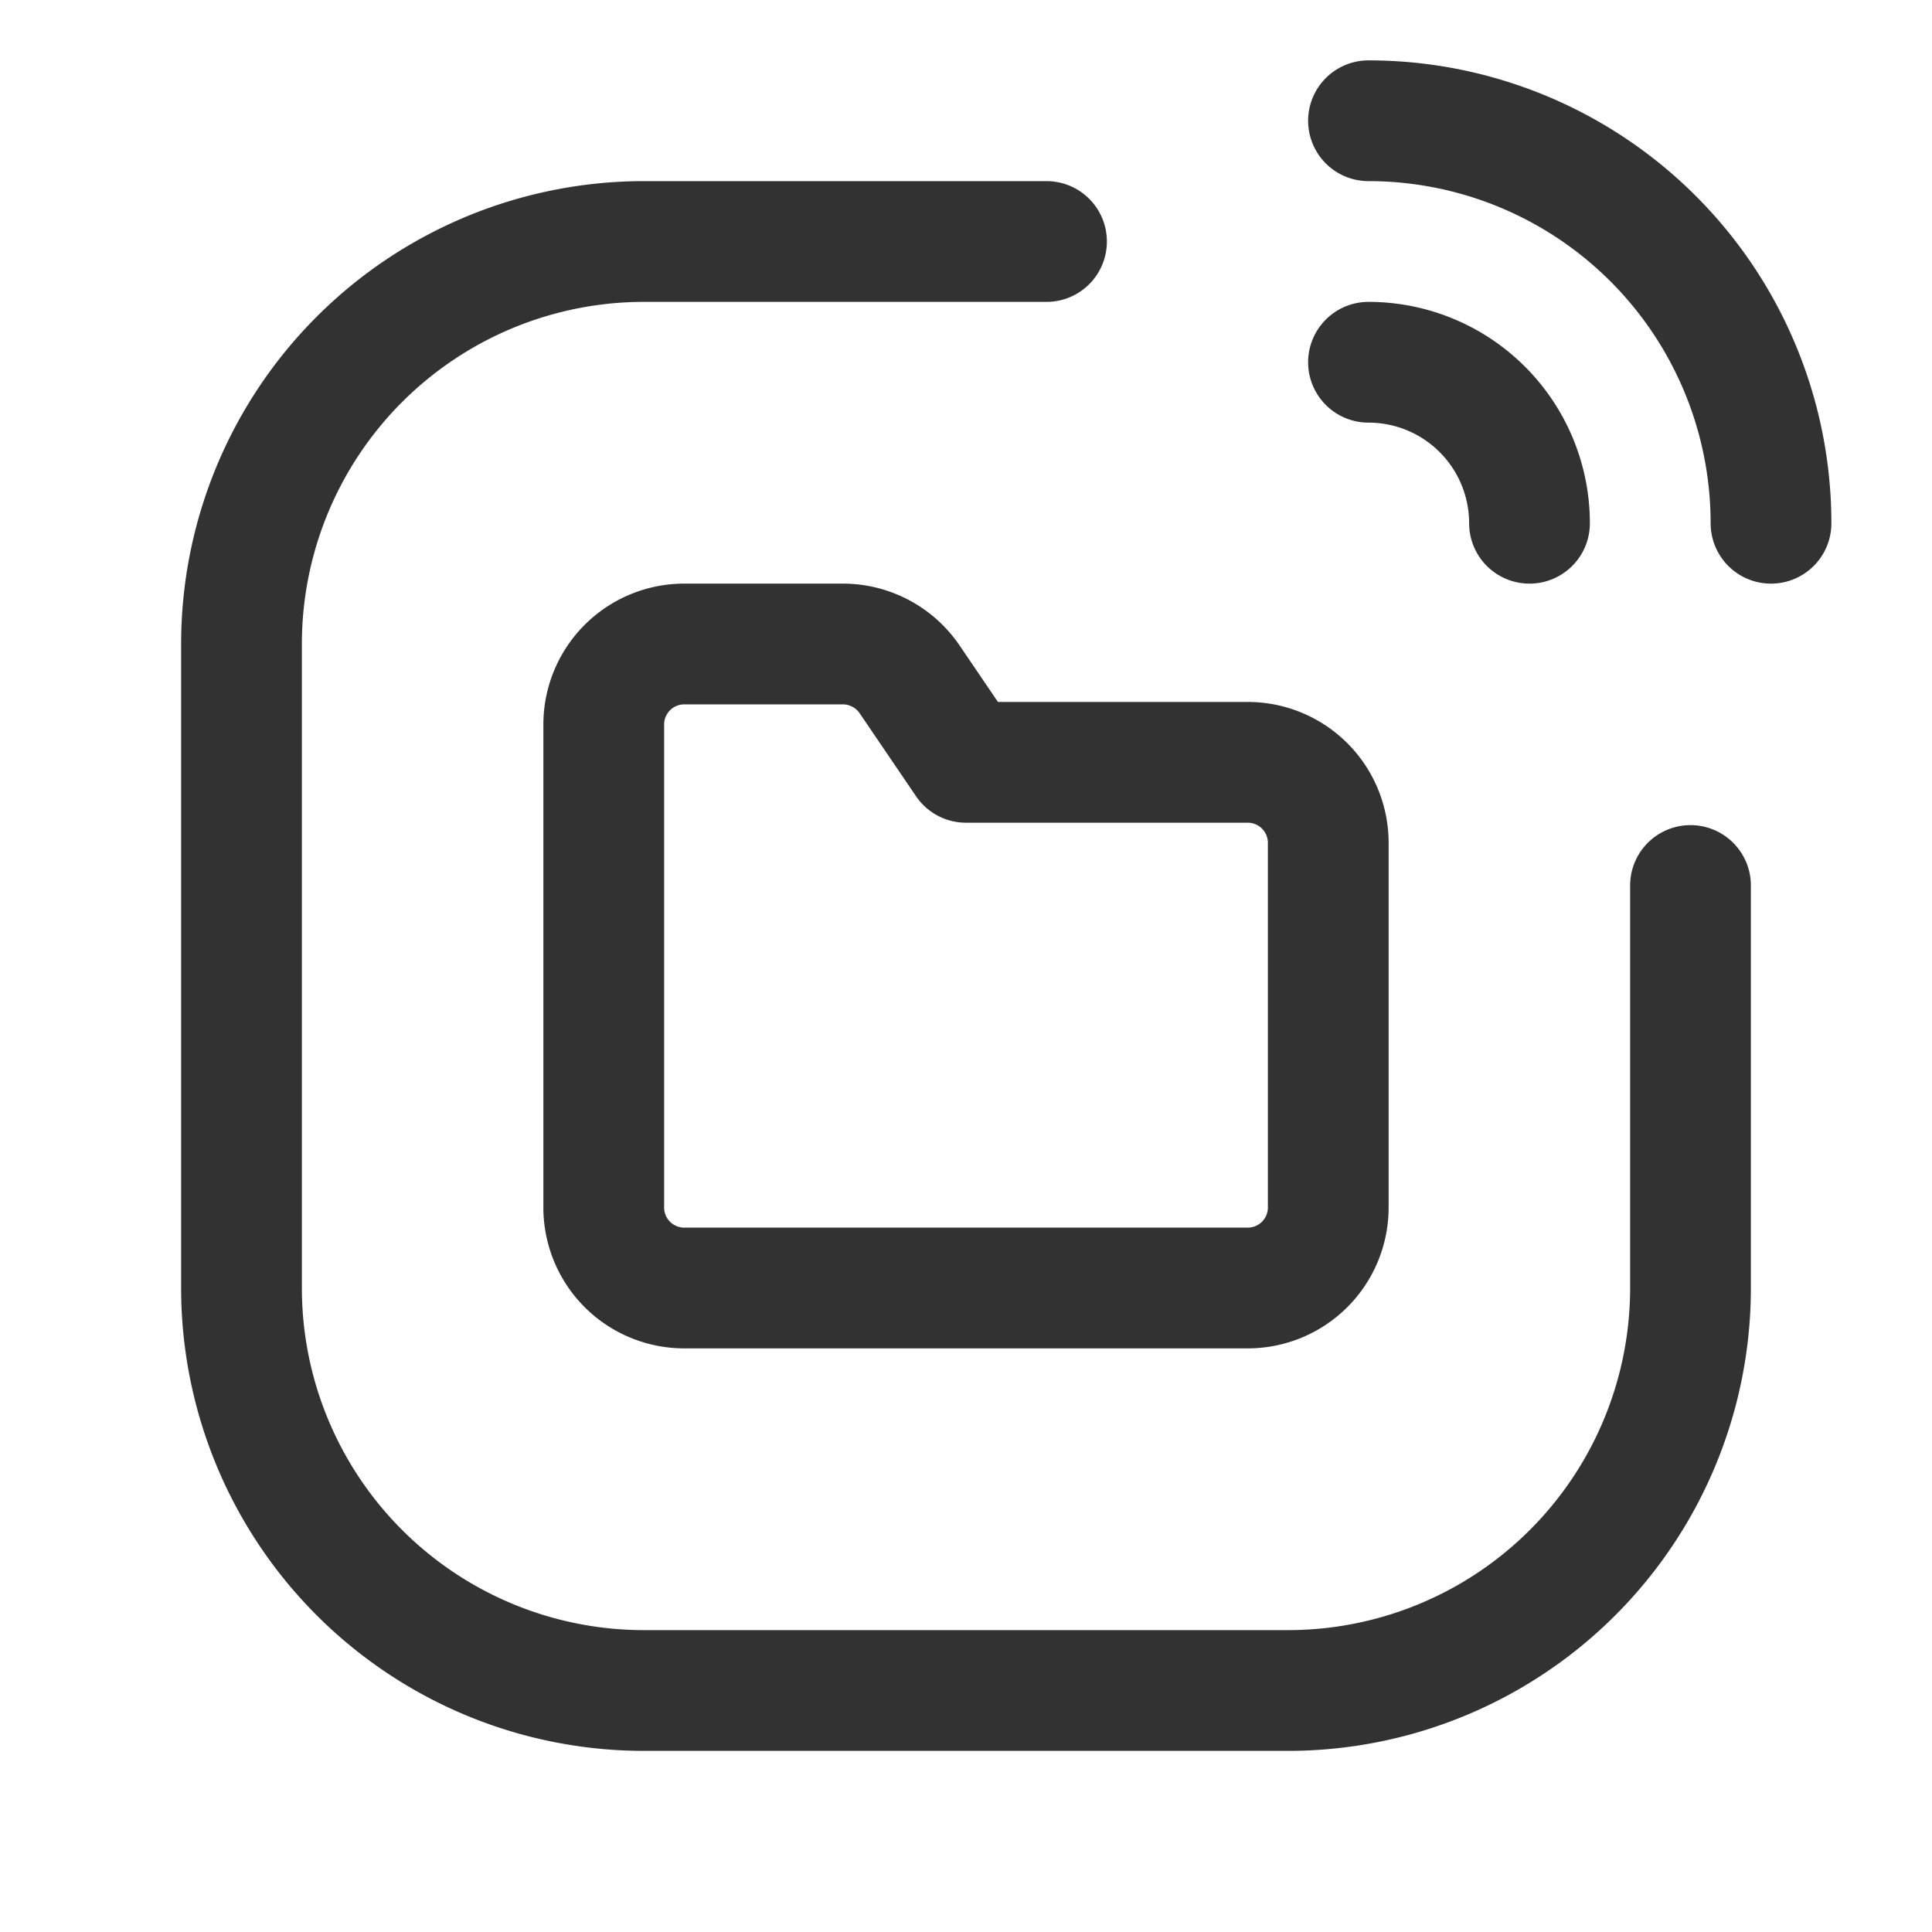 <svg id="Layer_3" data-name="Layer 3" xmlns="http://www.w3.org/2000/svg" viewBox="0 0 24 24"><path d="M0,0H24V24H0Z" fill="none"/><path d="M17,1.5a5,5,0,0,1,5,5" fill="none" stroke="#323232" stroke-linecap="round" stroke-linejoin="round" stroke-width="1.5"/><path d="M17,4.5a2,2,0,0,1,2,2" fill="none" stroke="#323232" stroke-linecap="round" stroke-linejoin="round" stroke-width="1.5"/><path d="M13,3H8A5,5,0,0,0,3,8v8a5,5,0,0,0,5,5h8a5,5,0,0,0,5-5V11" fill="none" stroke="#323232" stroke-linecap="round" stroke-linejoin="round" stroke-width="1.5"/><path d="M15.5,9.47H12l-.702-1.033A1.003,1.003,0,0,0,10.471,8H8.5a1,1,0,0,0-1,1v6a1,1,0,0,0,1,1h7a1,1,0,0,0,1-1V10.47A1,1,0,0,0,15.5,9.47Z" fill="none" stroke="#323232" stroke-linecap="round" stroke-linejoin="round" stroke-width="1.5"/></svg>
